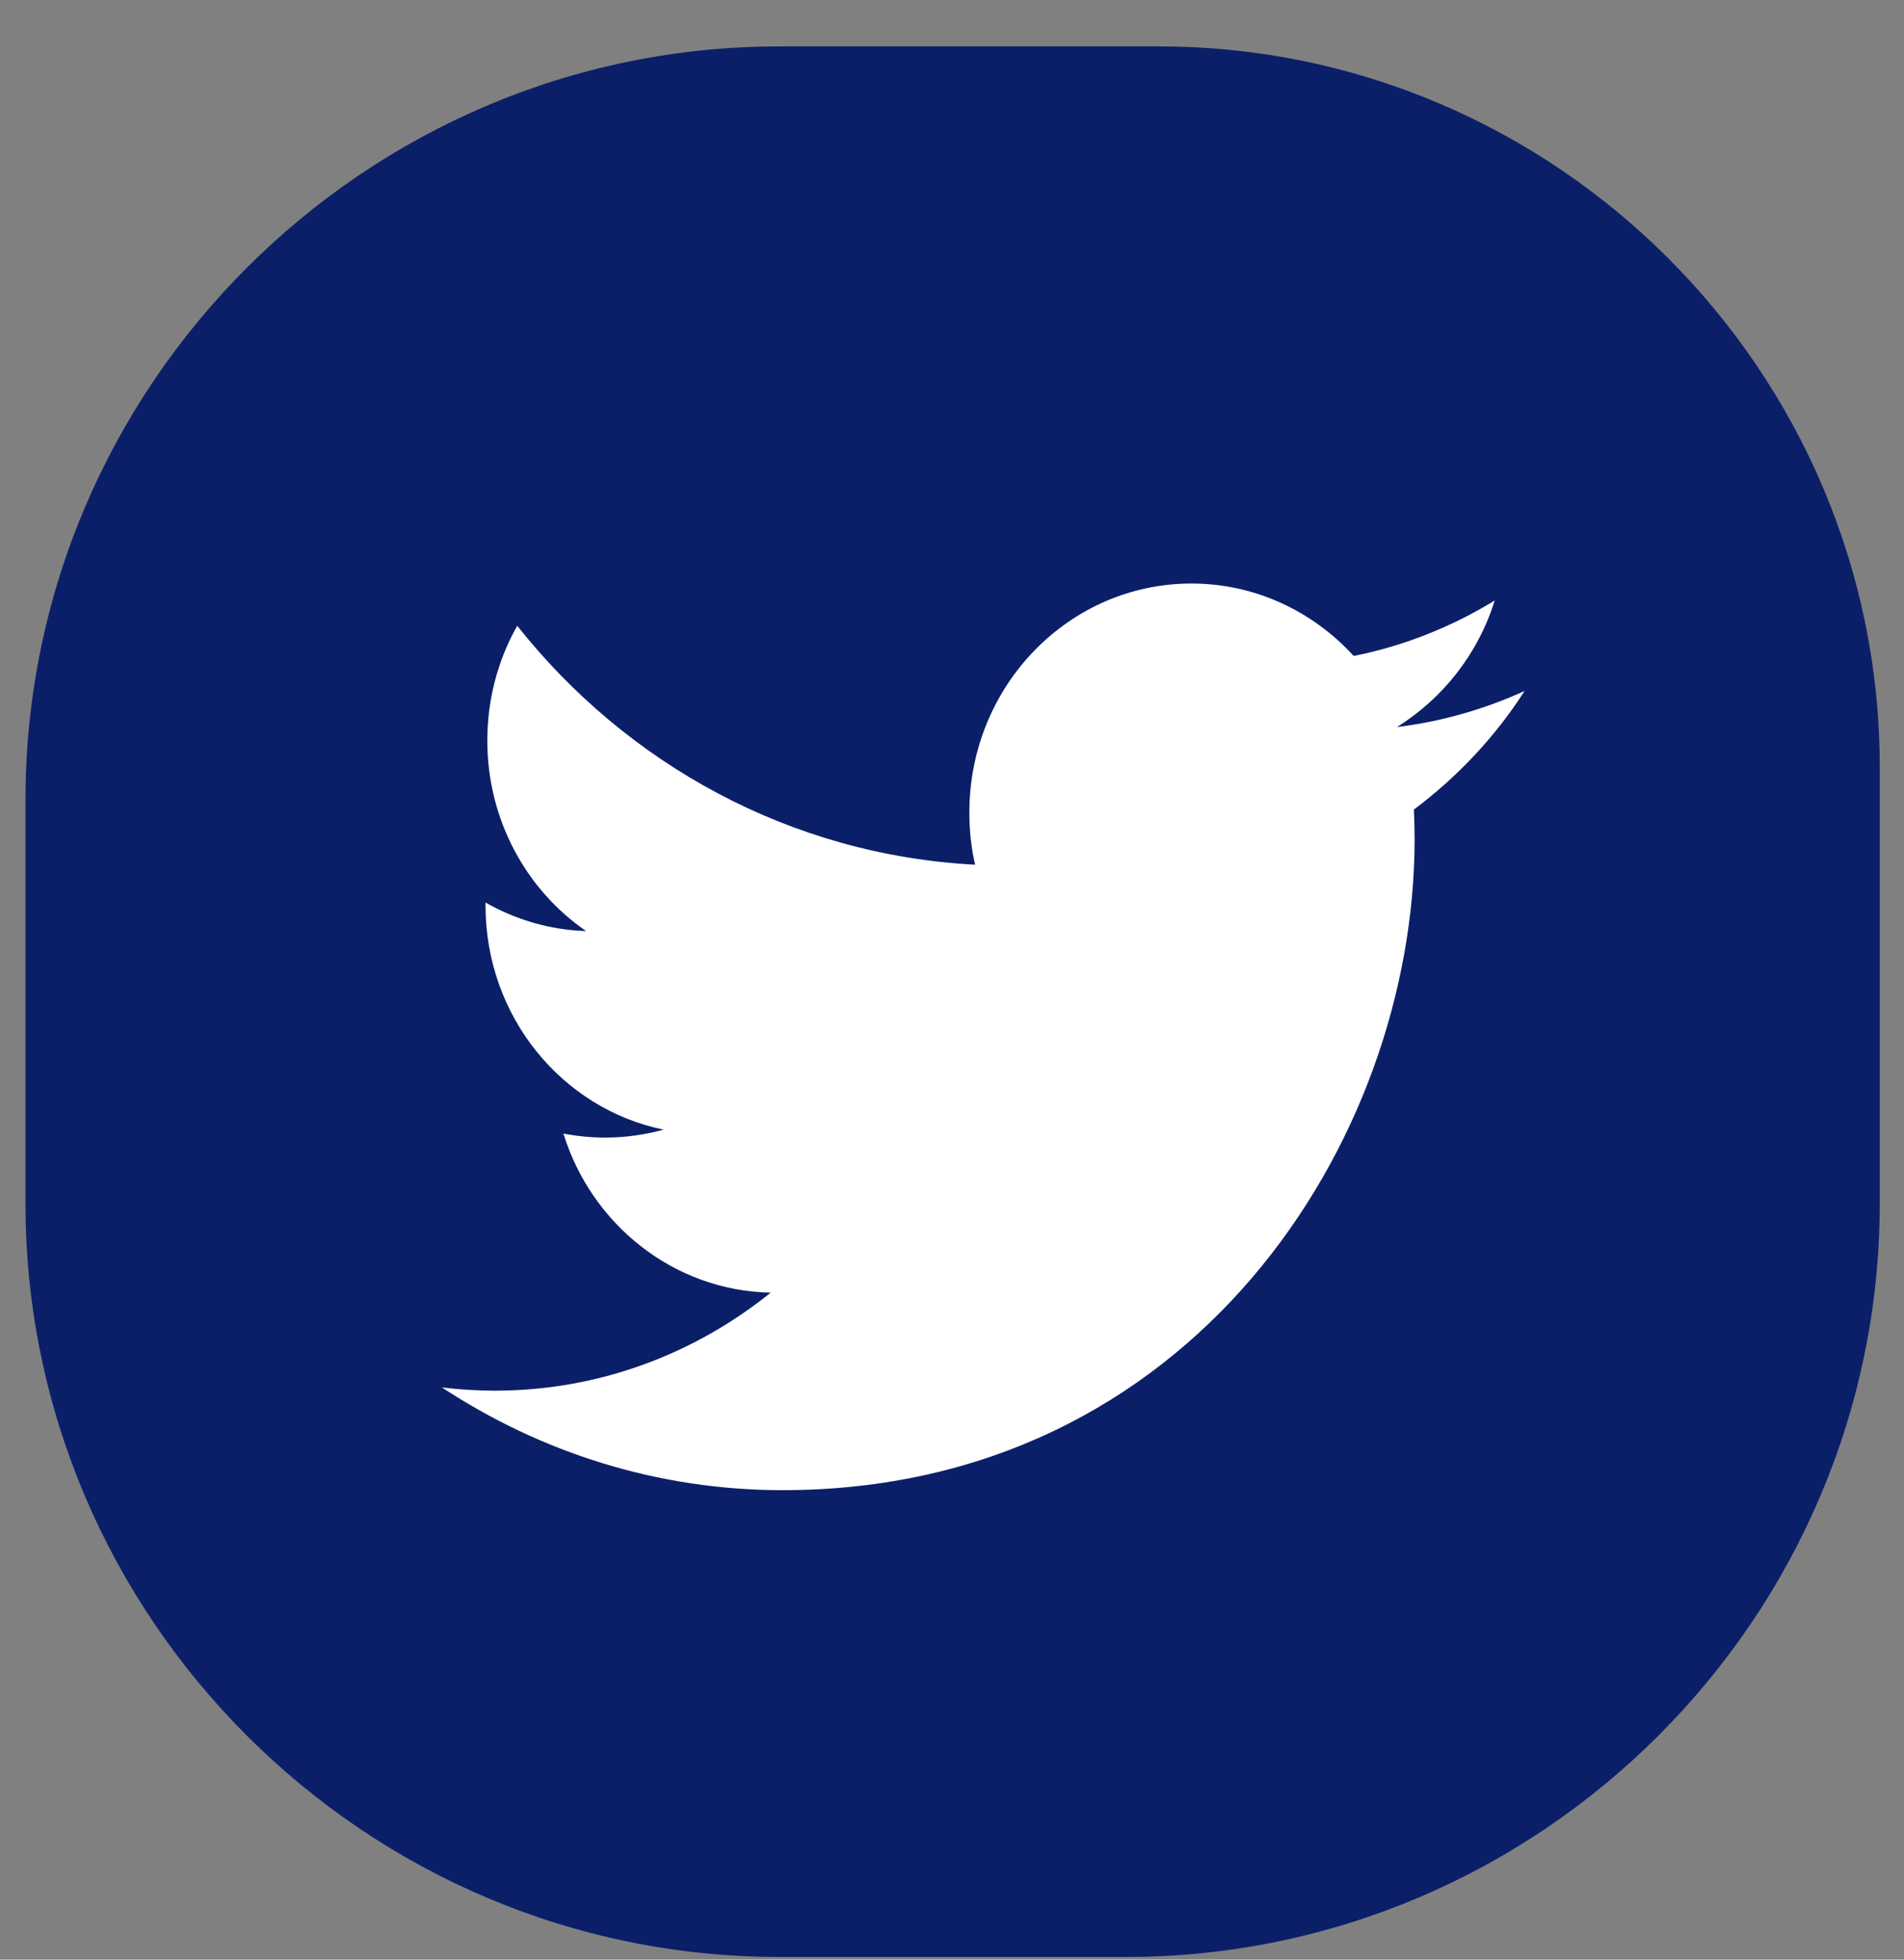 <svg width="34" height="35" viewBox="0 0 34 35" fill="none" xmlns="http://www.w3.org/2000/svg">
<rect x="0" y="0" width="34" height="35" fill="#808080" stroke="none"/>
<path d="M20.111 34.952H13.911C6.513 34.952 0.455 28.9 0.455 21.496V14.285C0.455 6.888 6.507 0.829 13.911 0.829H20.697C27.773 0.829 33.567 6.617 33.567 13.7V21.496C33.567 28.9 27.509 34.952 20.111 34.952Z" fill="#0B1F69"/>
<path d="M13.975 26.615C21.27 26.615 25.261 20.389 25.261 14.987C25.261 14.813 25.255 14.633 25.248 14.459C26.021 13.88 26.697 13.165 27.225 12.341C26.517 12.663 25.751 12.888 24.946 12.985C25.764 12.476 26.395 11.678 26.691 10.725C25.925 11.195 25.075 11.536 24.173 11.716C23.452 10.925 22.422 10.422 21.276 10.422C19.087 10.422 17.31 12.251 17.31 14.511C17.31 14.833 17.342 15.142 17.413 15.444C14.117 15.27 11.194 13.648 9.236 11.176C8.895 11.781 8.702 12.483 8.702 13.229C8.702 14.646 9.404 15.901 10.466 16.629C9.816 16.61 9.204 16.423 8.67 16.12C8.67 16.14 8.67 16.152 8.67 16.172C8.67 18.155 10.035 19.803 11.85 20.176C11.516 20.267 11.168 20.318 10.807 20.318C10.55 20.318 10.305 20.292 10.061 20.247C10.563 21.87 12.031 23.054 13.763 23.087C12.404 24.181 10.698 24.838 8.837 24.838C8.515 24.838 8.2 24.818 7.891 24.78C9.655 25.939 11.735 26.615 13.975 26.615Z" fill="white"/>
</svg>
